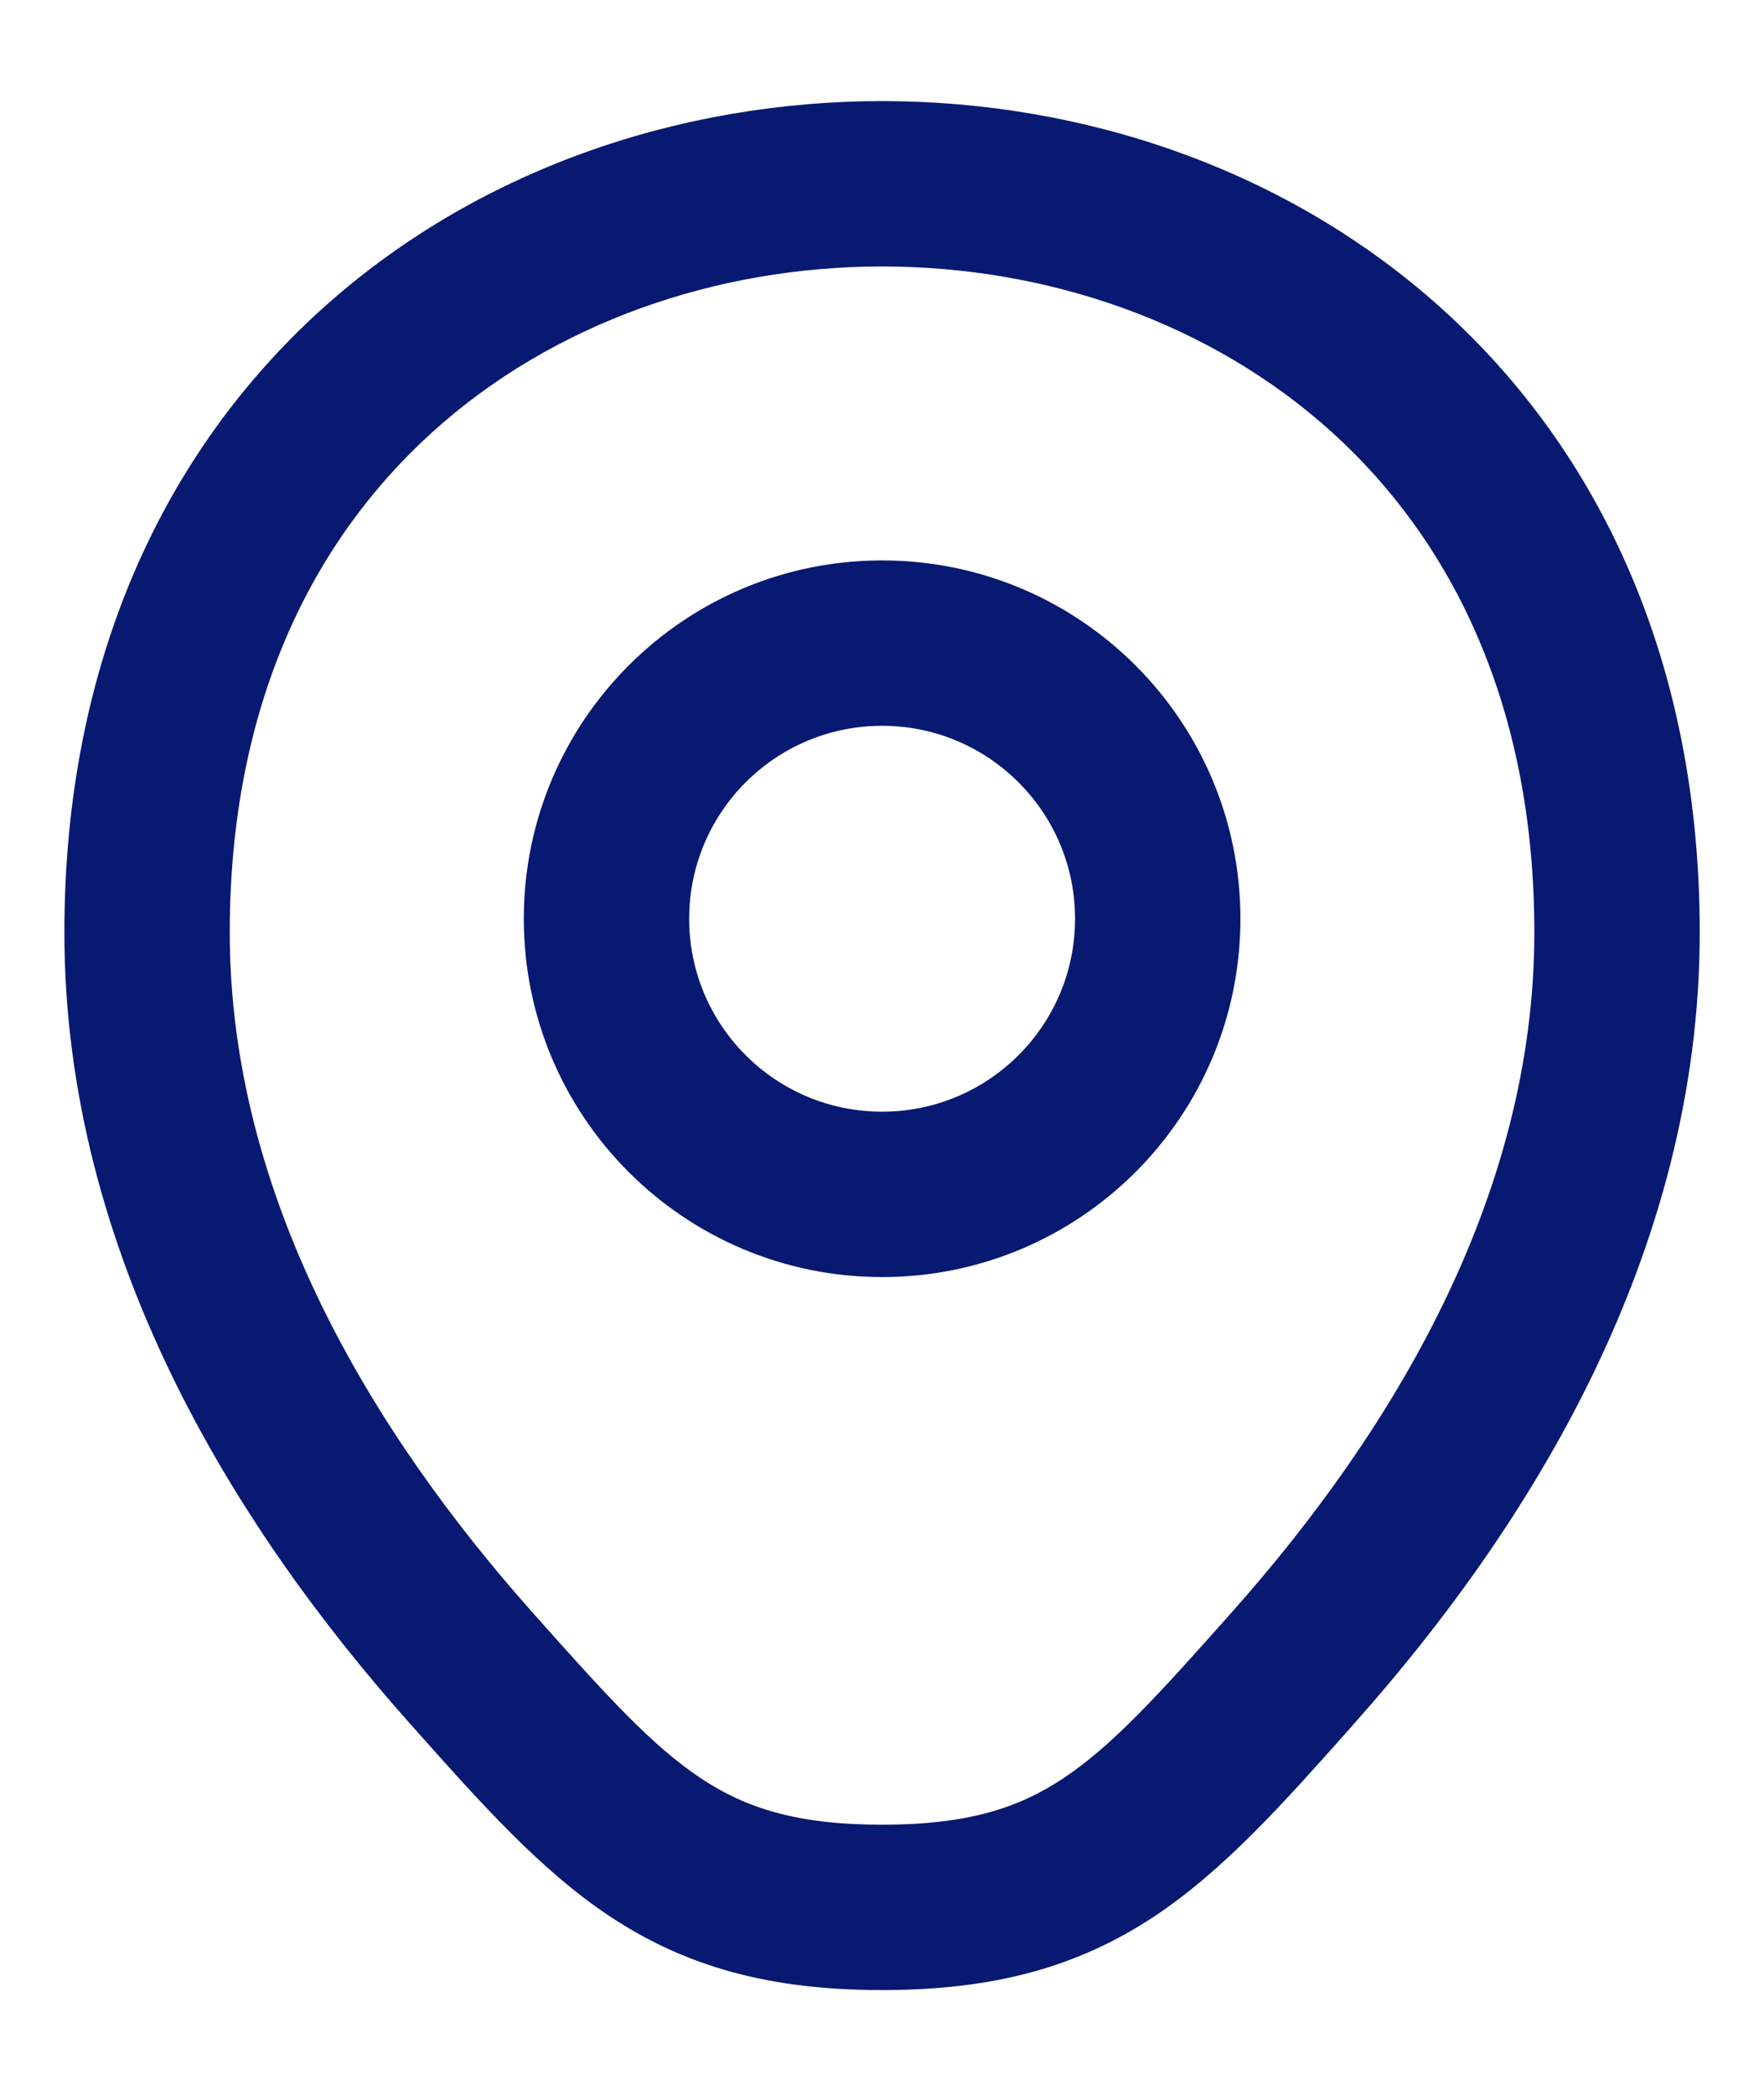 <svg width="16" height="19" viewBox="0 0 16 19" fill="none" xmlns="http://www.w3.org/2000/svg">
<path fill-rule="evenodd" clip-rule="evenodd" d="M2.084 8.457C2.084 6.392 2.837 4.901 3.921 3.92C5.017 2.928 6.498 2.417 8.001 2.417C9.504 2.417 10.984 2.928 12.081 3.92C13.164 4.901 13.917 6.392 13.917 8.457C13.917 10.841 12.643 12.97 11.172 14.624C10.506 15.374 10.09 15.833 9.642 16.131C9.24 16.397 8.781 16.55 8.001 16.55C7.221 16.55 6.762 16.397 6.36 16.131C5.911 15.833 5.496 15.374 4.829 14.624C3.358 12.97 2.084 10.841 2.084 8.457ZM15.417 8.457C15.417 5.995 14.504 4.091 13.087 2.808C11.684 1.537 9.831 0.917 8.001 0.917C6.17 0.917 4.318 1.537 2.914 2.808C1.497 4.091 0.584 5.995 0.584 8.457C0.584 11.374 2.132 13.849 3.708 15.621L3.756 15.675C4.361 16.355 4.902 16.963 5.531 17.381C6.223 17.84 6.985 18.05 8.001 18.05C9.017 18.05 9.778 17.84 10.471 17.381C11.1 16.963 11.641 16.355 12.246 15.675L12.293 15.621C13.87 13.848 15.417 11.374 15.417 8.457ZM6.251 8.333C6.251 7.367 7.034 6.583 8.001 6.583C8.967 6.583 9.751 7.367 9.751 8.333C9.751 9.3 8.967 10.083 8.001 10.083C7.034 10.083 6.251 9.3 6.251 8.333ZM8.001 5.083C6.206 5.083 4.751 6.539 4.751 8.333C4.751 10.128 6.206 11.583 8.001 11.583C9.796 11.583 11.251 10.128 11.251 8.333C11.251 6.539 9.796 5.083 8.001 5.083Z" fill="#081972"/>
</svg>

